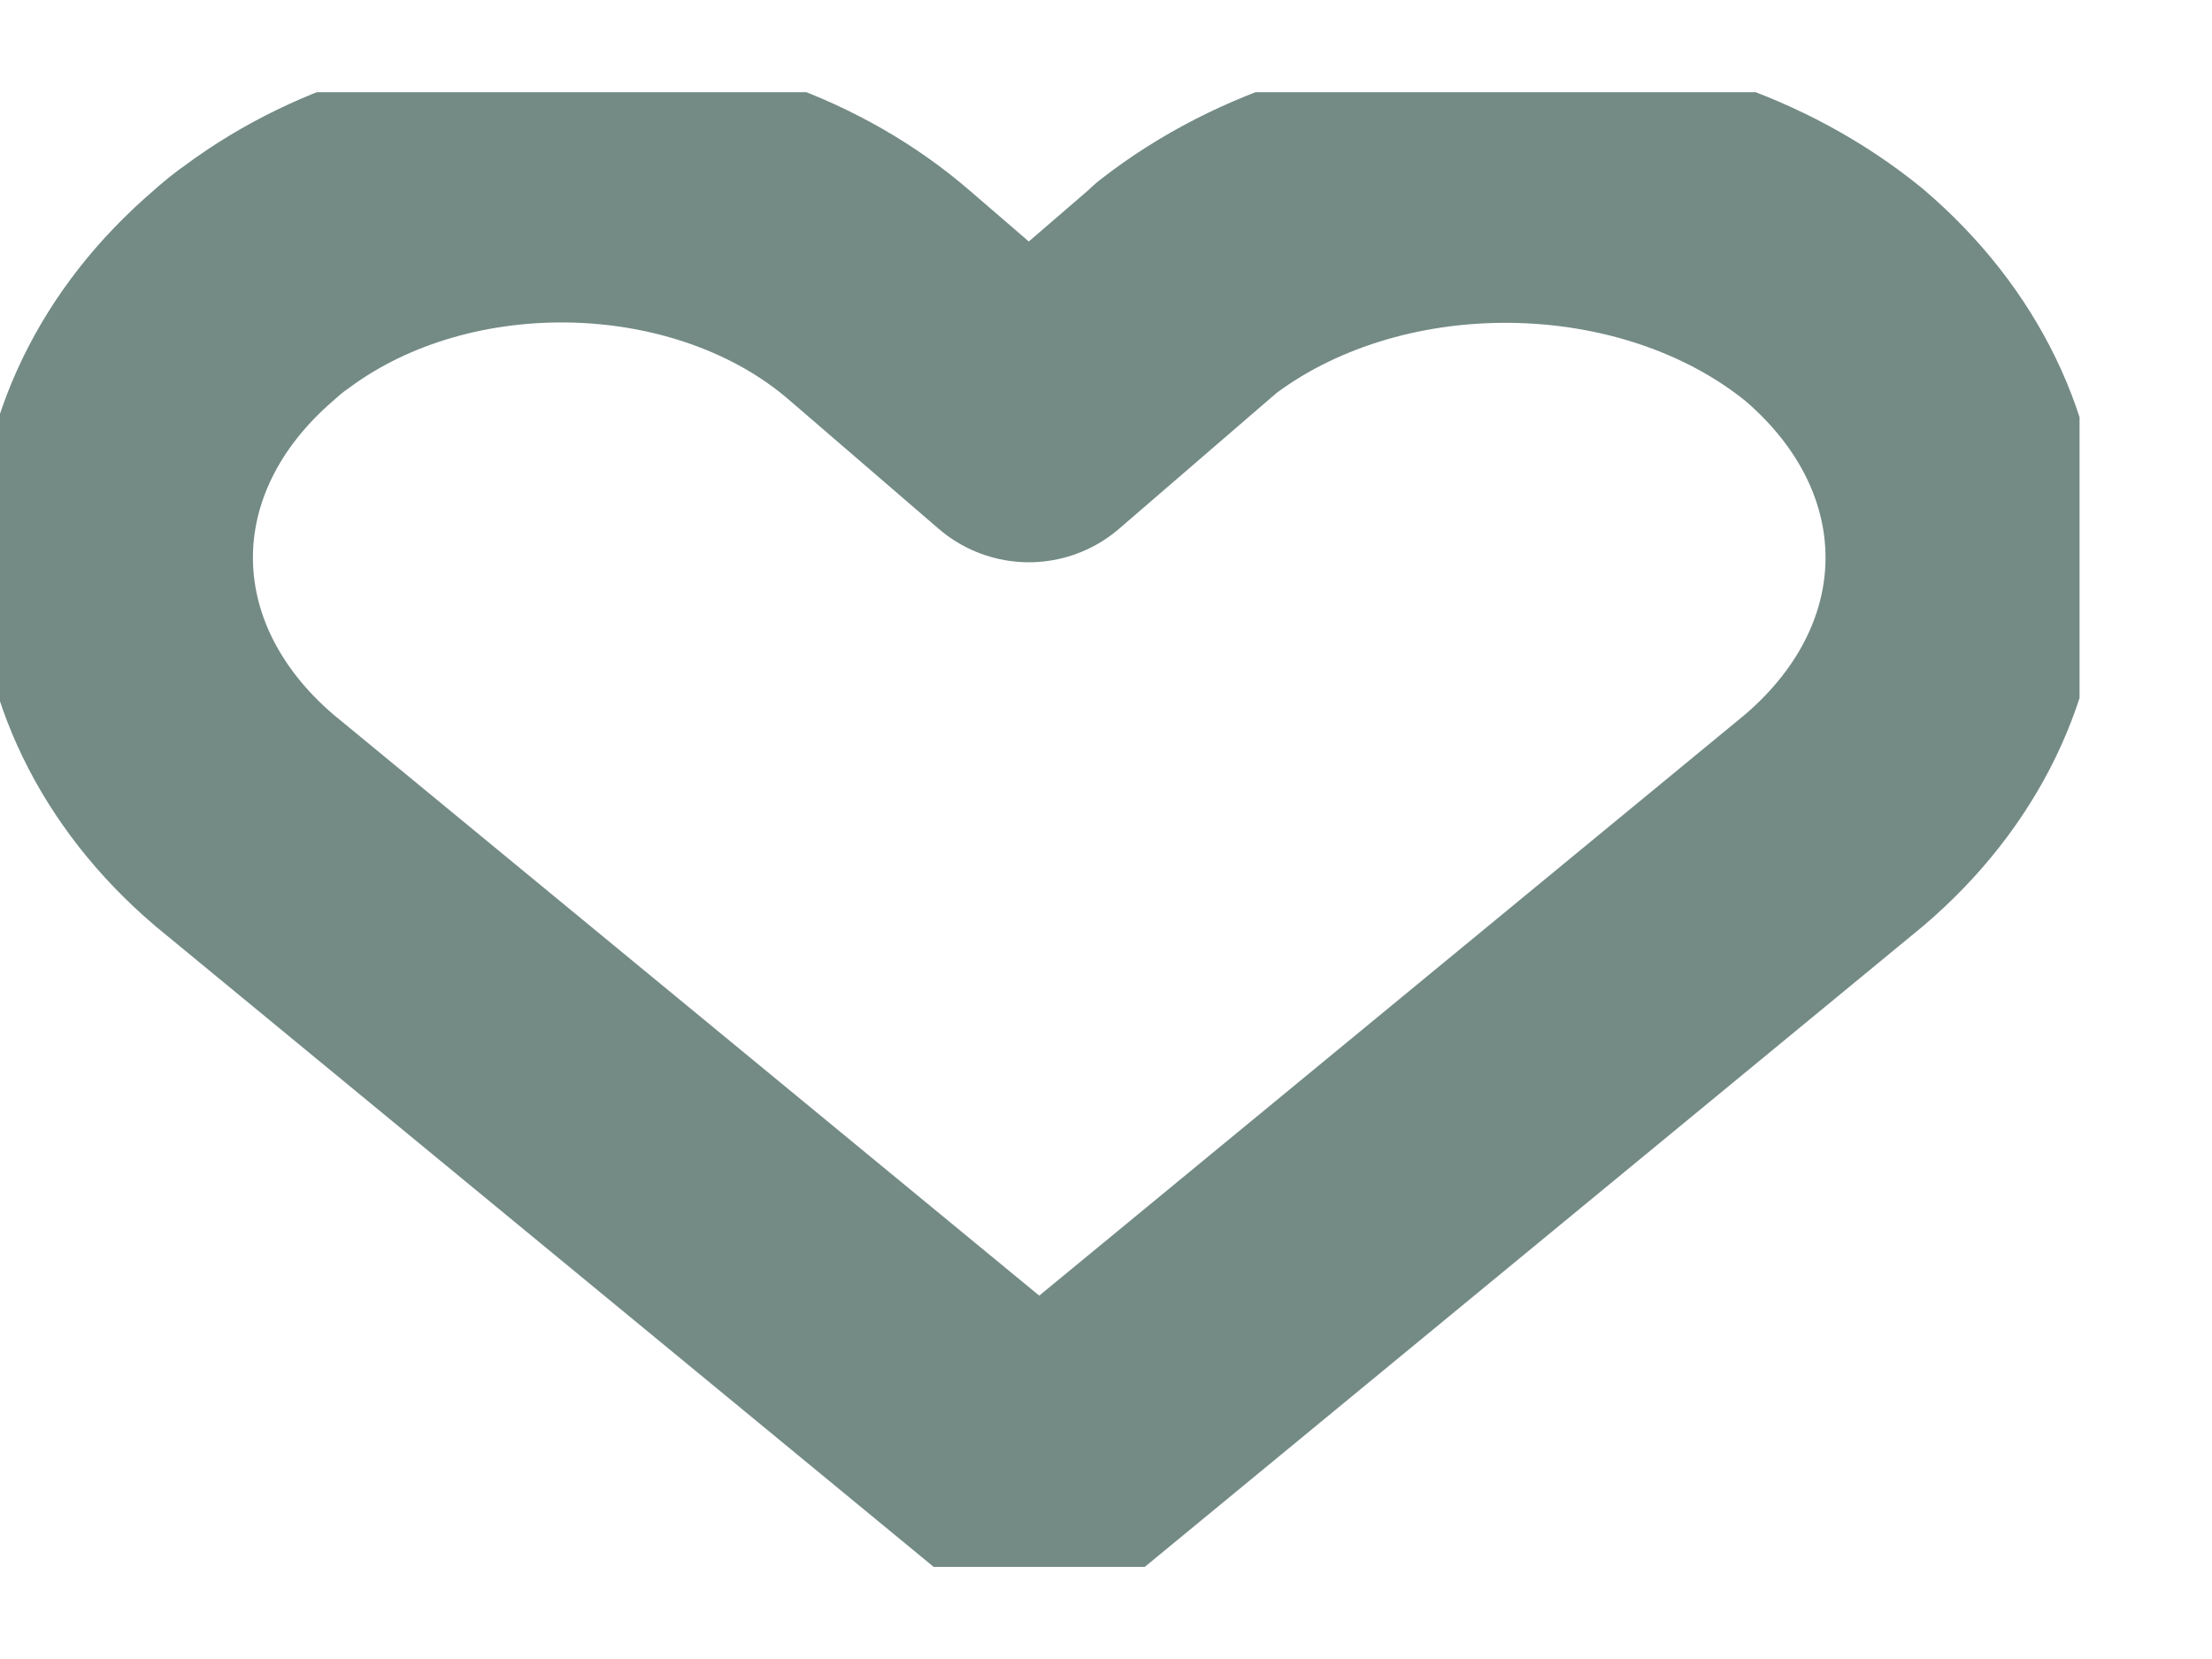 <svg width="16" height="12" viewBox="0 0 16 12" fill="none" xmlns="http://www.w3.org/2000/svg">
<g clip-path="url(#clip0)">
<path d="M8.525 2.133L7.442 3.067L6.358 2.133C5.183 1.12 3.2 1.06 1.933 2C1.875 2.04 1.817 2.087 1.767 2.133C0.517 3.2 0.517 4.867 1.767 5.933L7.517 10.667L13.267 5.933C14.517 4.867 14.517 3.2 13.267 2.133C11.983 1.087 9.883 1.067 8.575 2.087C8.558 2.107 8.542 2.12 8.525 2.133Z" stroke="#748B85" stroke-width="2" stroke-miterlimit="10" stroke-linecap="round" stroke-linejoin="round"/>
</g>
<defs>
<clipPath id="clip0">
<rect y="0.667" width="15.042" height="10.667" fill="white"/>
</clipPath>
</defs>
</svg>
